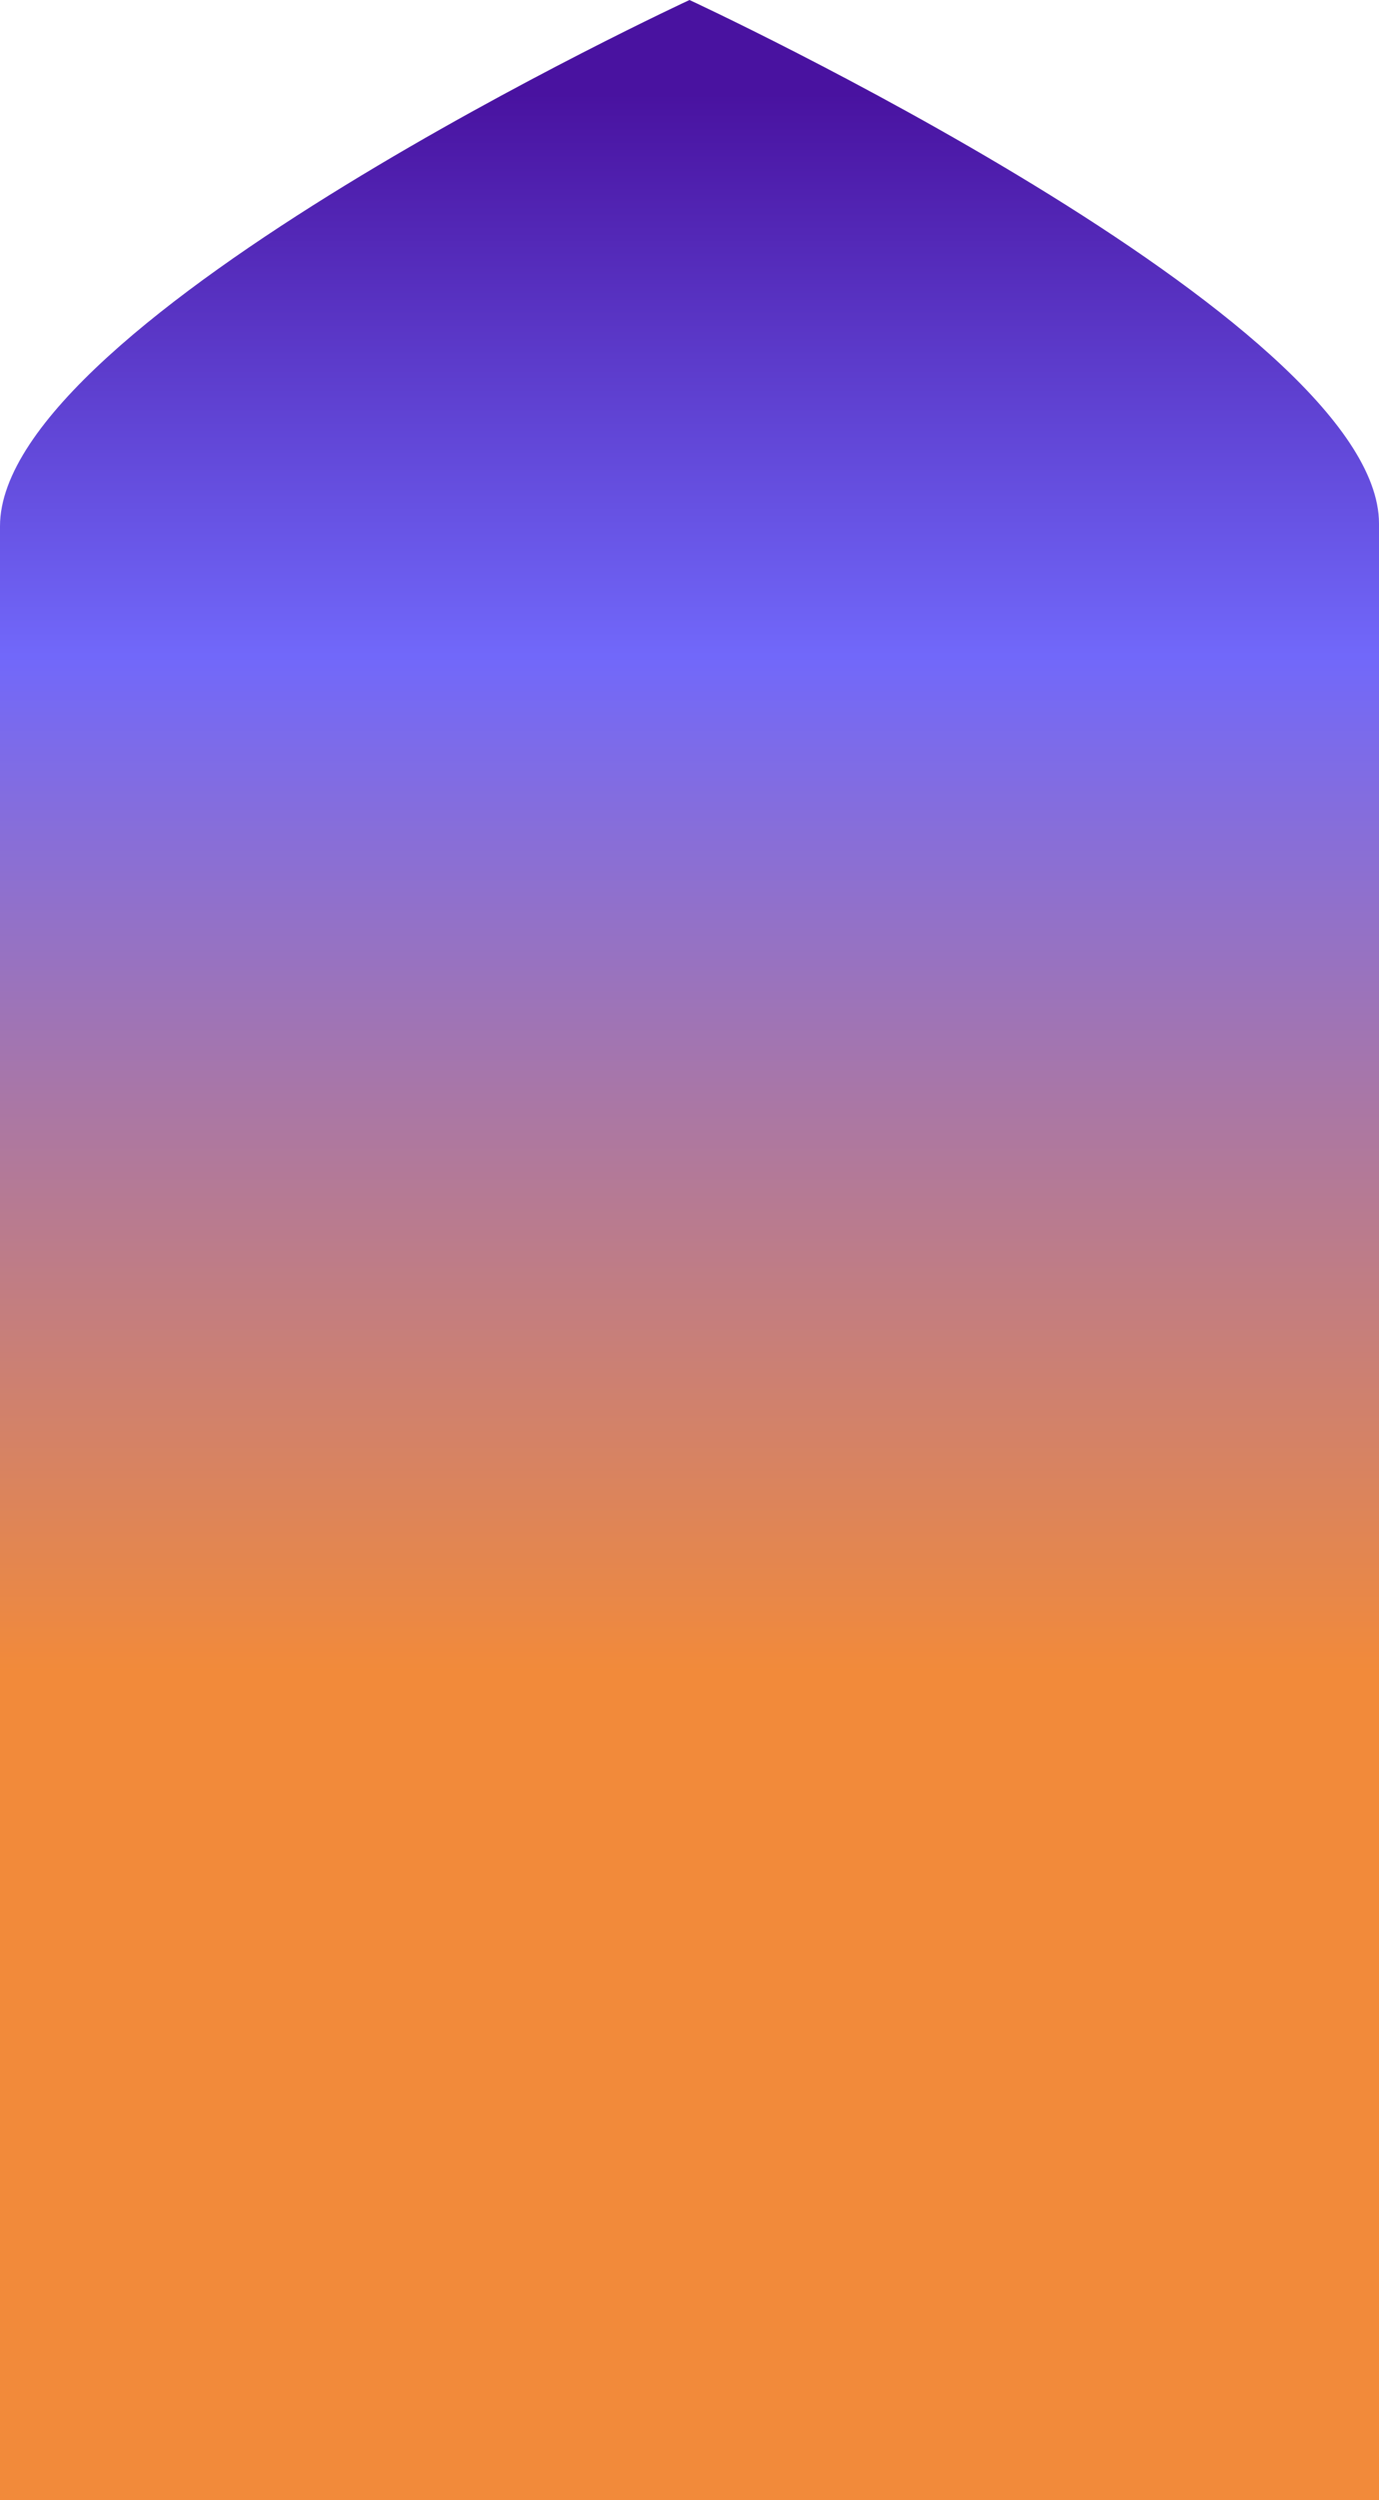 <svg width="276" height="500" viewBox="0 0 276 500" fill="none" xmlns="http://www.w3.org/2000/svg">
<path d="M0 105.233V500H276V104.716C276 63.917 138 0 138 0C138 0 0 63.917 0 105.233Z" fill="url(#paint0_linear_110_30580)"/>
<defs>
<linearGradient id="paint0_linear_110_30580" x1="138" y1="-77.025" x2="138" y2="500" gradientUnits="userSpaceOnUse">
<stop offset="0.166" stop-color="#4912A0"/>
<stop offset="0.361" stop-color="#7168FA"/>
<stop offset="0.713" stop-color="#F28A3A"/>
</linearGradient>
</defs>
</svg>
